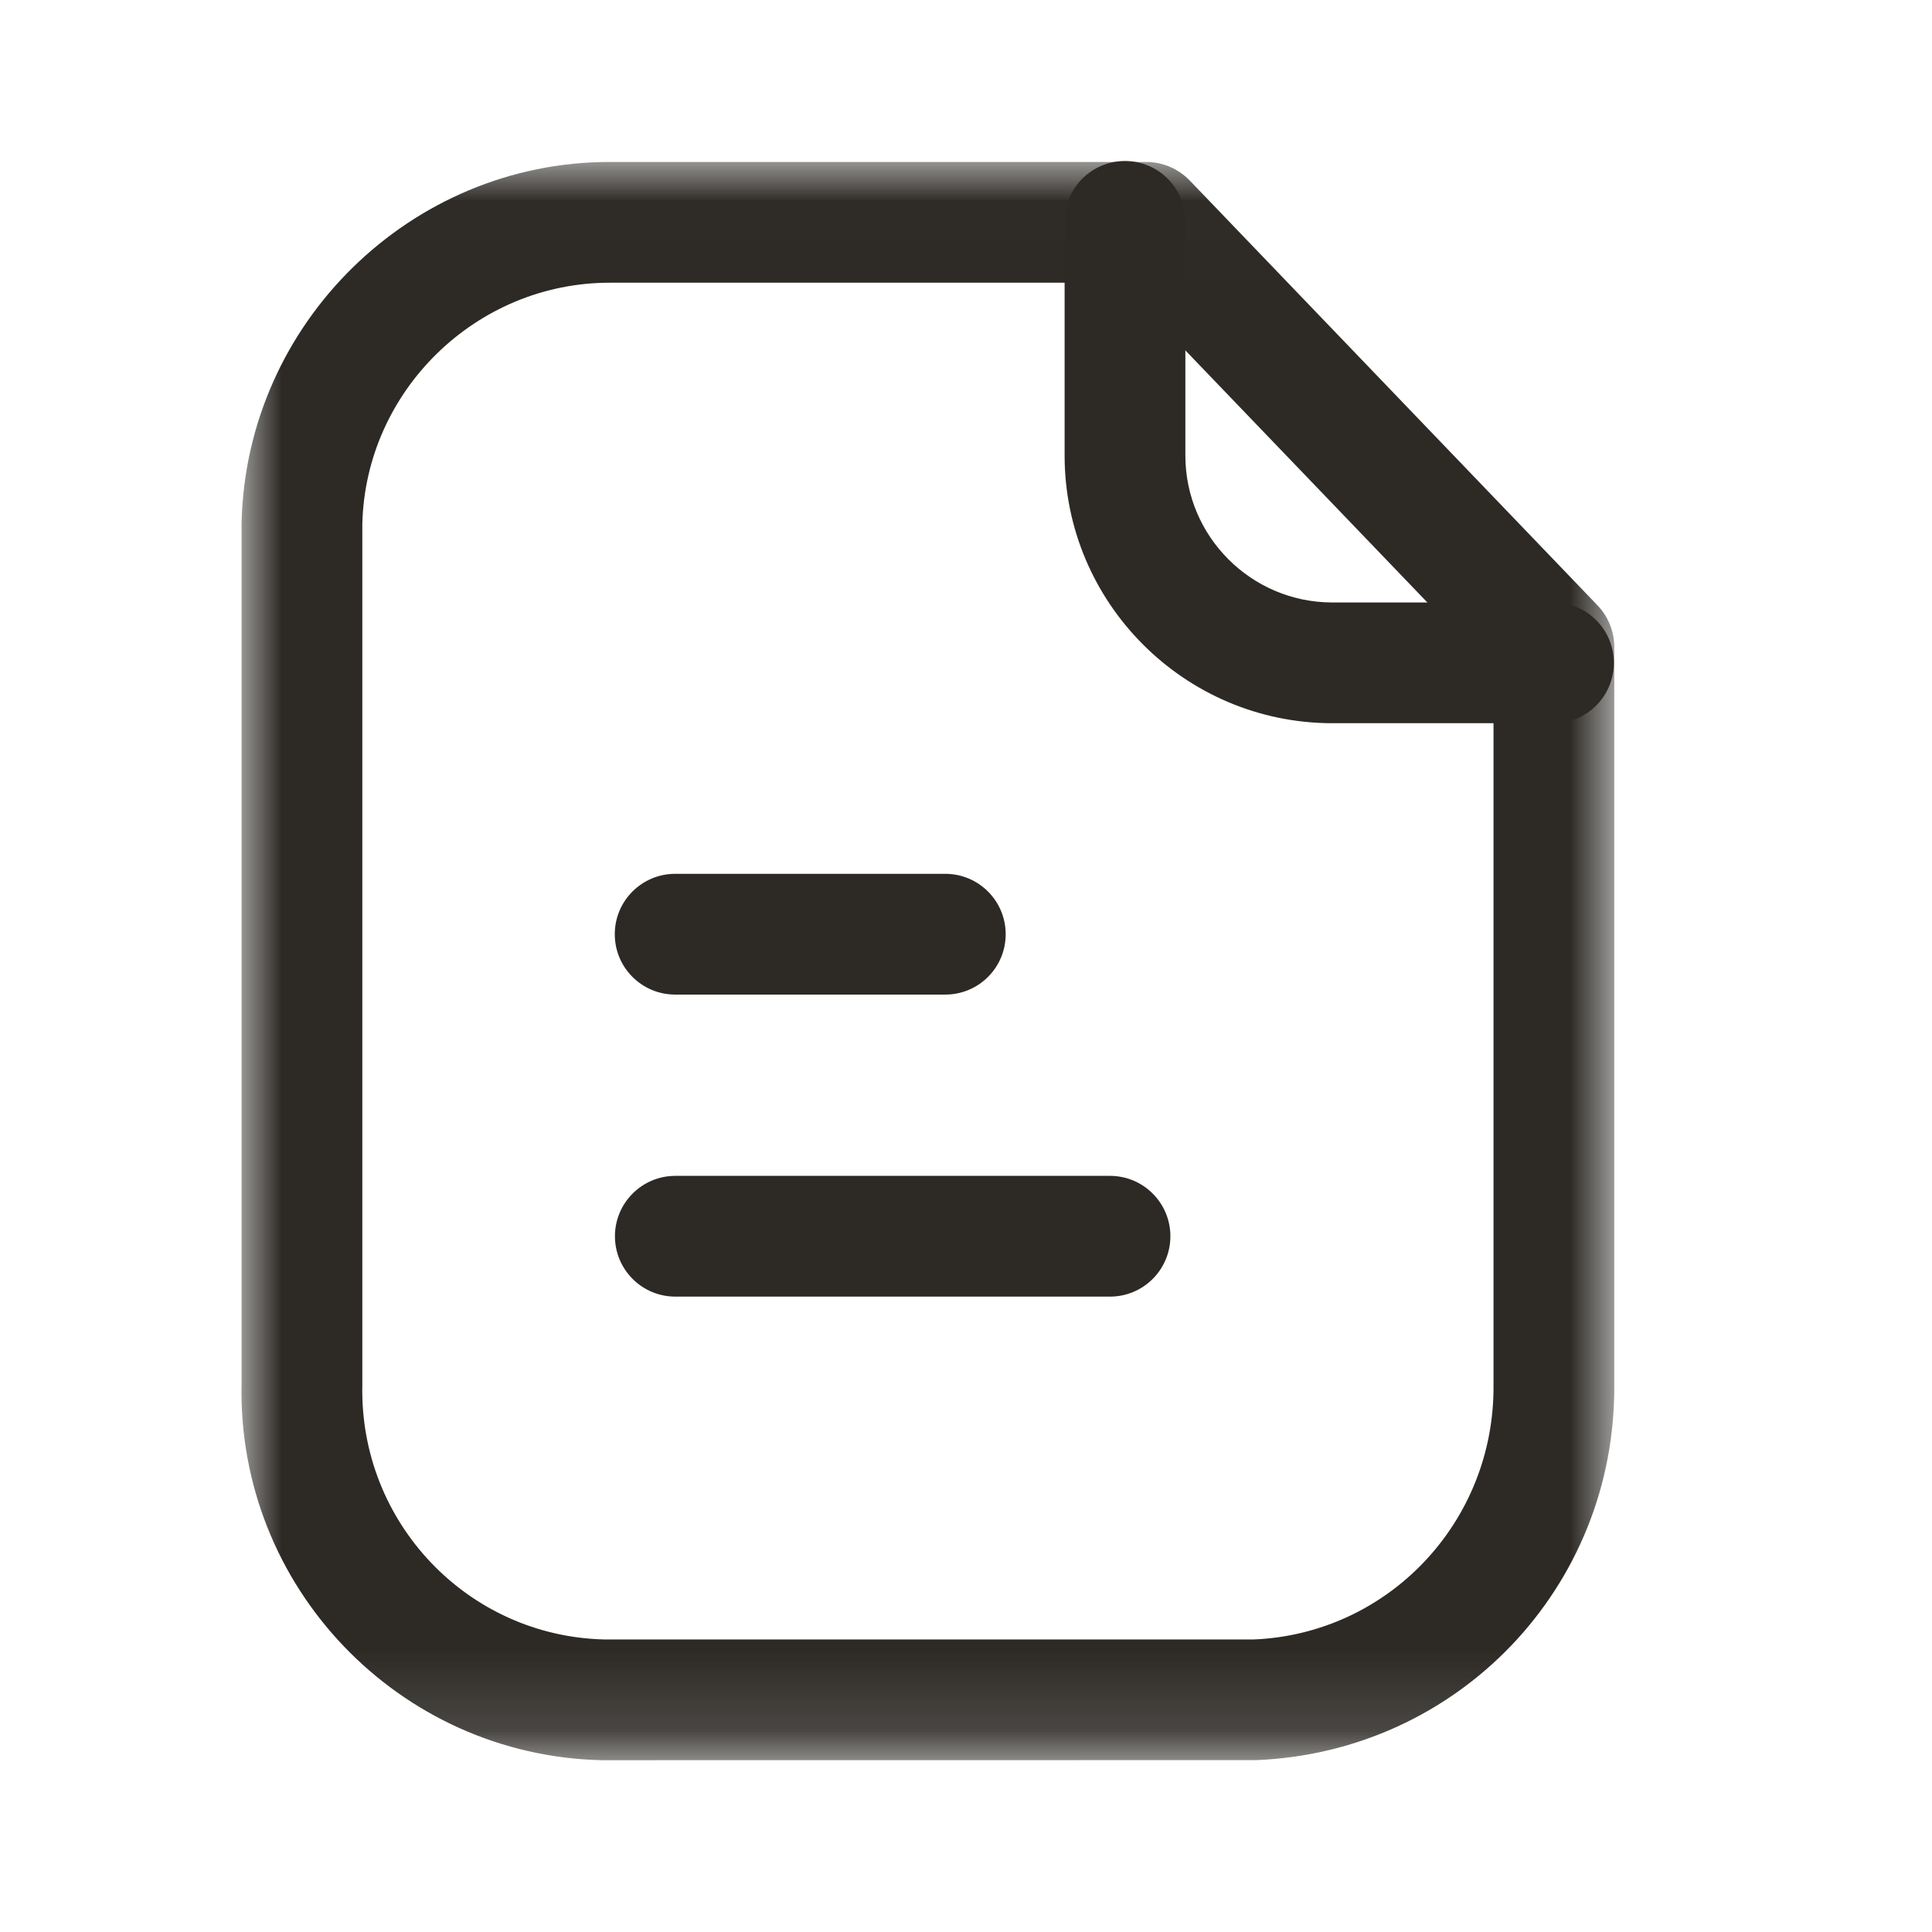 <svg width="24" height="24" viewBox="0 0 24 24" fill="none" xmlns="http://www.w3.org/2000/svg">
<mask id="mask0_1958_19048" style="mask-type:luminance" maskUnits="userSpaceOnUse" x="3" y="2" width="18" height="20">
<path fill-rule="evenodd" clip-rule="evenodd" d="M3 2.012H20.053V21.865H3V2.012Z" fill="white"/>
</mask>
<g mask="url(#mask0_1958_19048)">
<path fill-rule="evenodd" clip-rule="evenodd" d="M7.573 3.512C5.916 3.512 4.54 4.854 4.501 6.509V17.204C4.464 18.917 5.814 20.328 7.51 20.366H15.574C17.243 20.297 18.565 18.91 18.553 17.21V8.34L13.918 3.512H7.585H7.573ZM7.585 21.866H7.476C4.954 21.809 2.946 19.711 3.001 17.188V6.491C3.059 4.01 5.108 2.012 7.571 2.012H7.588H14.238C14.442 2.012 14.637 2.095 14.779 2.242L19.844 7.519C19.978 7.658 20.053 7.845 20.053 8.038V17.204C20.071 19.713 18.117 21.763 15.604 21.865L7.585 21.866Z" fill="#2D2A26"/>
</g>
<path fill-rule="evenodd" clip-rule="evenodd" d="M19.298 8.984H16.543C14.713 8.979 13.225 7.487 13.225 5.659V2.75C13.225 2.336 13.561 2 13.975 2C14.389 2 14.725 2.336 14.725 2.75V5.659C14.725 6.663 15.542 7.481 16.545 7.484H19.298C19.712 7.484 20.048 7.82 20.048 8.234C20.048 8.648 19.712 8.984 19.298 8.984" fill="#2D2A26"/>
<path fill-rule="evenodd" clip-rule="evenodd" d="M13.789 16.107H8.389C7.975 16.107 7.639 15.771 7.639 15.357C7.639 14.943 7.975 14.607 8.389 14.607H13.789C14.203 14.607 14.539 14.943 14.539 15.357C14.539 15.771 14.203 16.107 13.789 16.107" fill="#2D2A26"/>
<path fill-rule="evenodd" clip-rule="evenodd" d="M11.743 12.355H8.387C7.973 12.355 7.637 12.02 7.637 11.605C7.637 11.191 7.973 10.855 8.387 10.855H11.743C12.157 10.855 12.493 11.191 12.493 11.605C12.493 12.02 12.157 12.355 11.743 12.355" fill="#2D2A26"/>
</svg>
